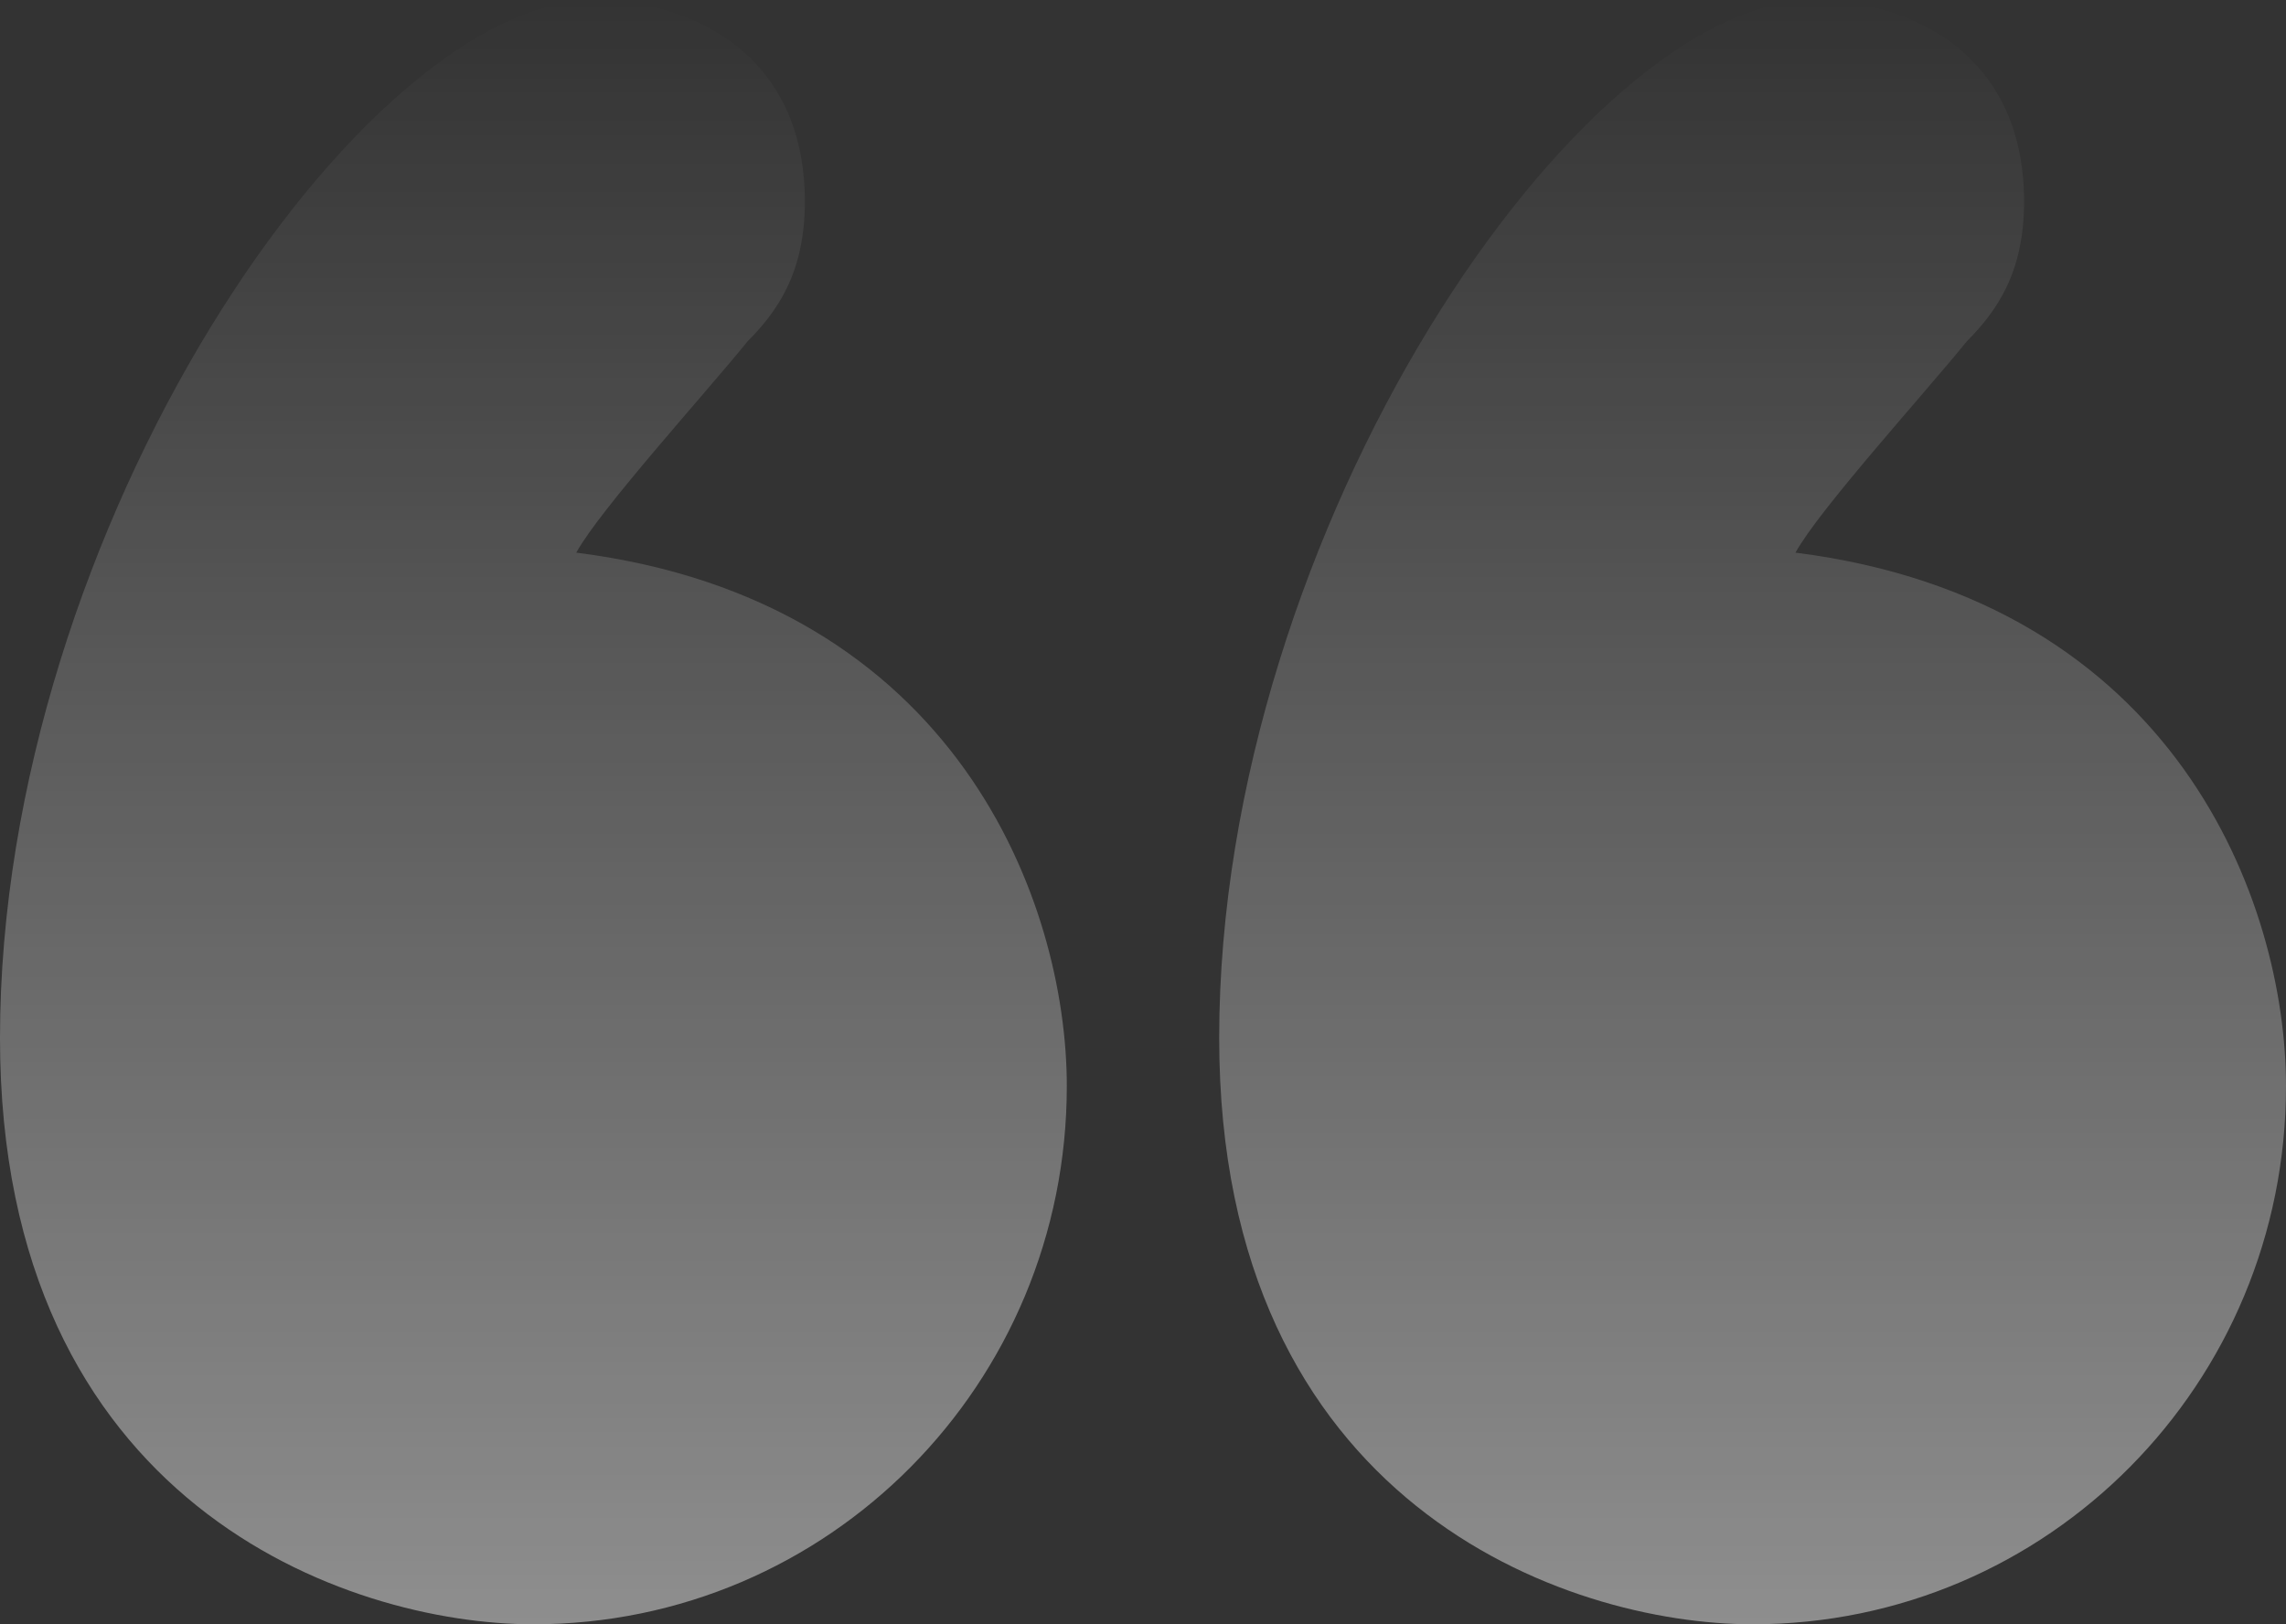 <svg width="76" height="54" viewBox="0 0 76 54" fill="none" xmlns="http://www.w3.org/2000/svg">
<rect x="0" y="0" width="76" height="54" fill="#333333" stroke="none"/>
<path d="M59.692 18.373C60.483 16.935 63.967 13.101 65.392 11.343C66.342 10.385 67.292 9.107 67.292 6.71C67.292 1.438 63.017 0 60.325 0C52.567 0 40.533 17.574 40.533 34.509C40.533 50.006 52.092 54 58.267 54C68.083 54 76 46.012 76 36.106C76 30.035 72.358 19.97 59.692 18.373ZM19.158 18.373C19.95 16.935 23.433 13.101 24.858 11.343C25.808 10.385 26.758 9.107 26.758 6.71C26.758 1.438 22.483 0 19.792 0C12.033 0 0 17.574 0 34.509C0 50.006 11.558 54 17.733 54C27.55 54 35.467 46.012 35.467 36.106C35.467 30.035 31.825 19.97 19.158 18.373Z" fill="url(#paint0_linear_2_883)" fill-opacity="0.45"/>
<defs>
<linearGradient id="paint0_linear_2_883" x1="11.606" y1="54.37" x2="11.606" y2="0" gradientUnits="userSpaceOnUse">
<stop stop-color="white"/>
<stop offset="1" stop-color="white" stop-opacity="0"/>
</linearGradient>
</defs>
</svg>
